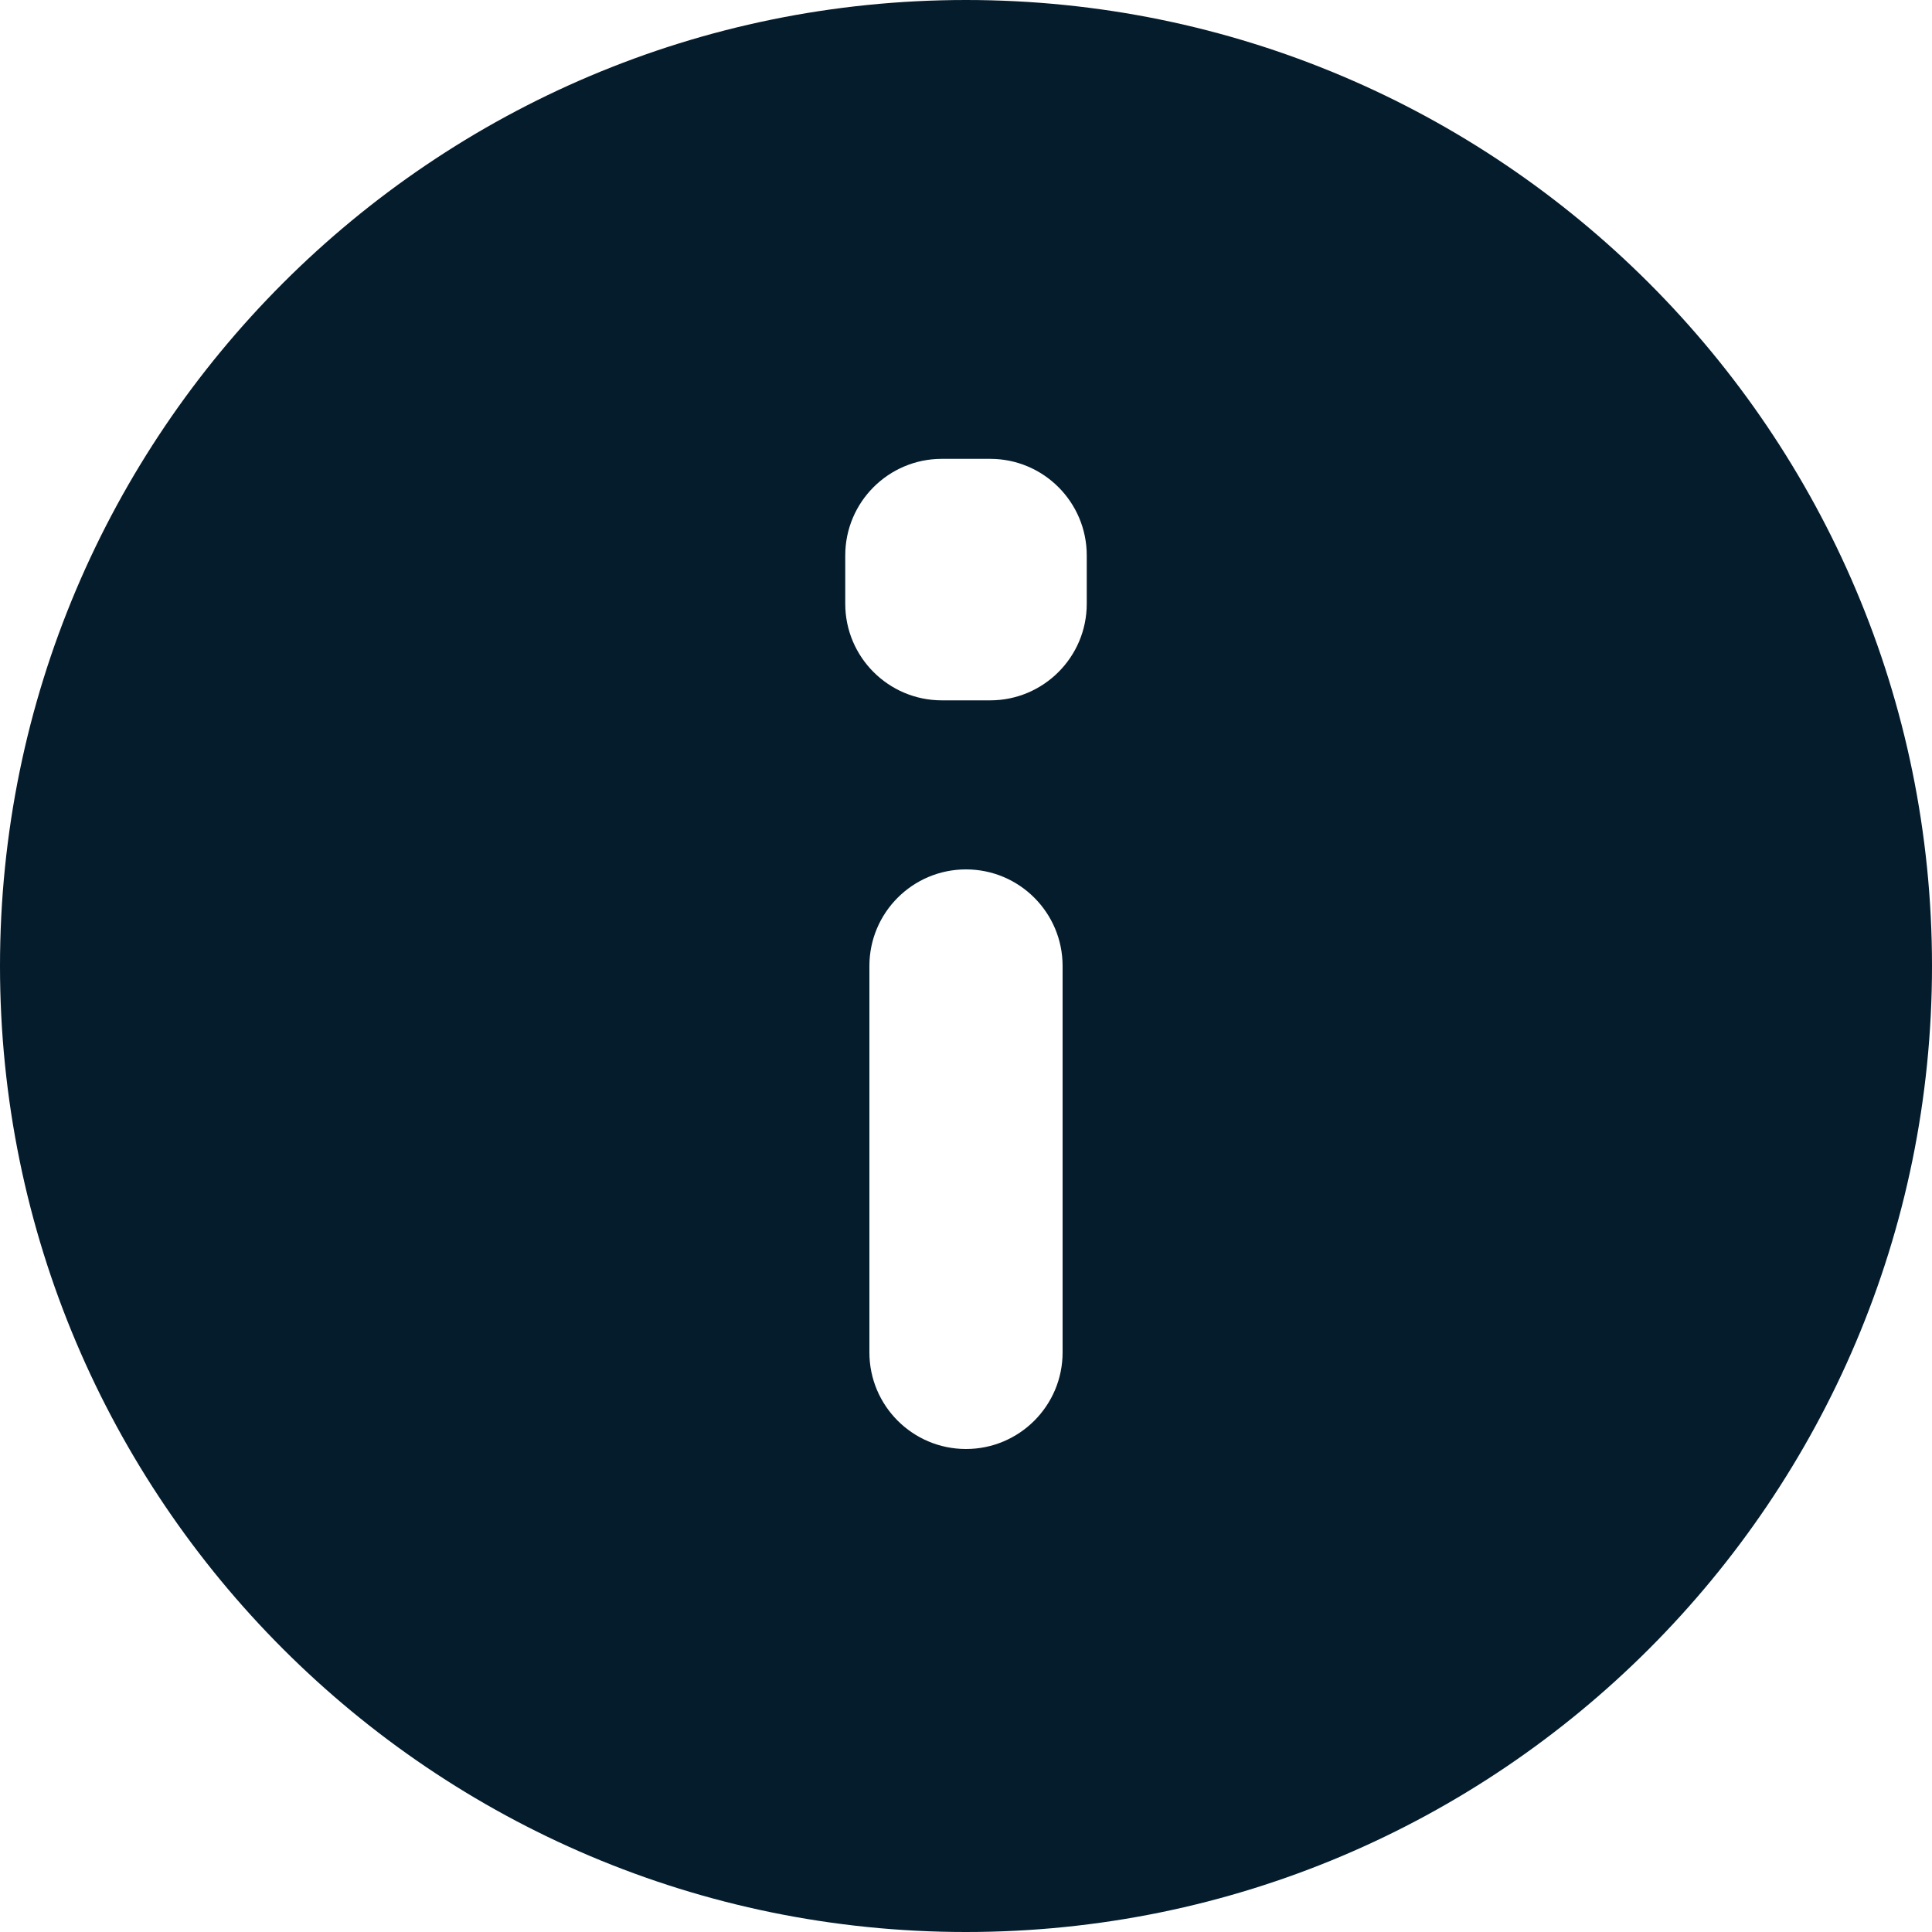 <svg width="18" height="18" viewBox="0 0 18 18" fill="none" xmlns="http://www.w3.org/2000/svg">
<path d="M9 0C4.032 0 0 4.032 0 9C0 13.968 4.032 18 9 18C13.968 18 18 13.968 18 9C18 4.032 13.968 0 9 0ZM8.1 12.6V9C8.1 8.503 8.503 8.1 9 8.1C9.497 8.1 9.9 8.503 9.9 9V12.6C9.9 13.097 9.497 13.5 9 13.5C8.503 13.5 8.1 13.097 8.1 12.6ZM7.875 5.625V5.175C7.875 4.678 8.278 4.275 8.775 4.275H9.225C9.722 4.275 10.125 4.678 10.125 5.175V5.625C10.125 6.122 9.722 6.525 9.225 6.525H8.775C8.278 6.525 7.875 6.122 7.875 5.625Z" fill="#051C2C"/>
</svg>
